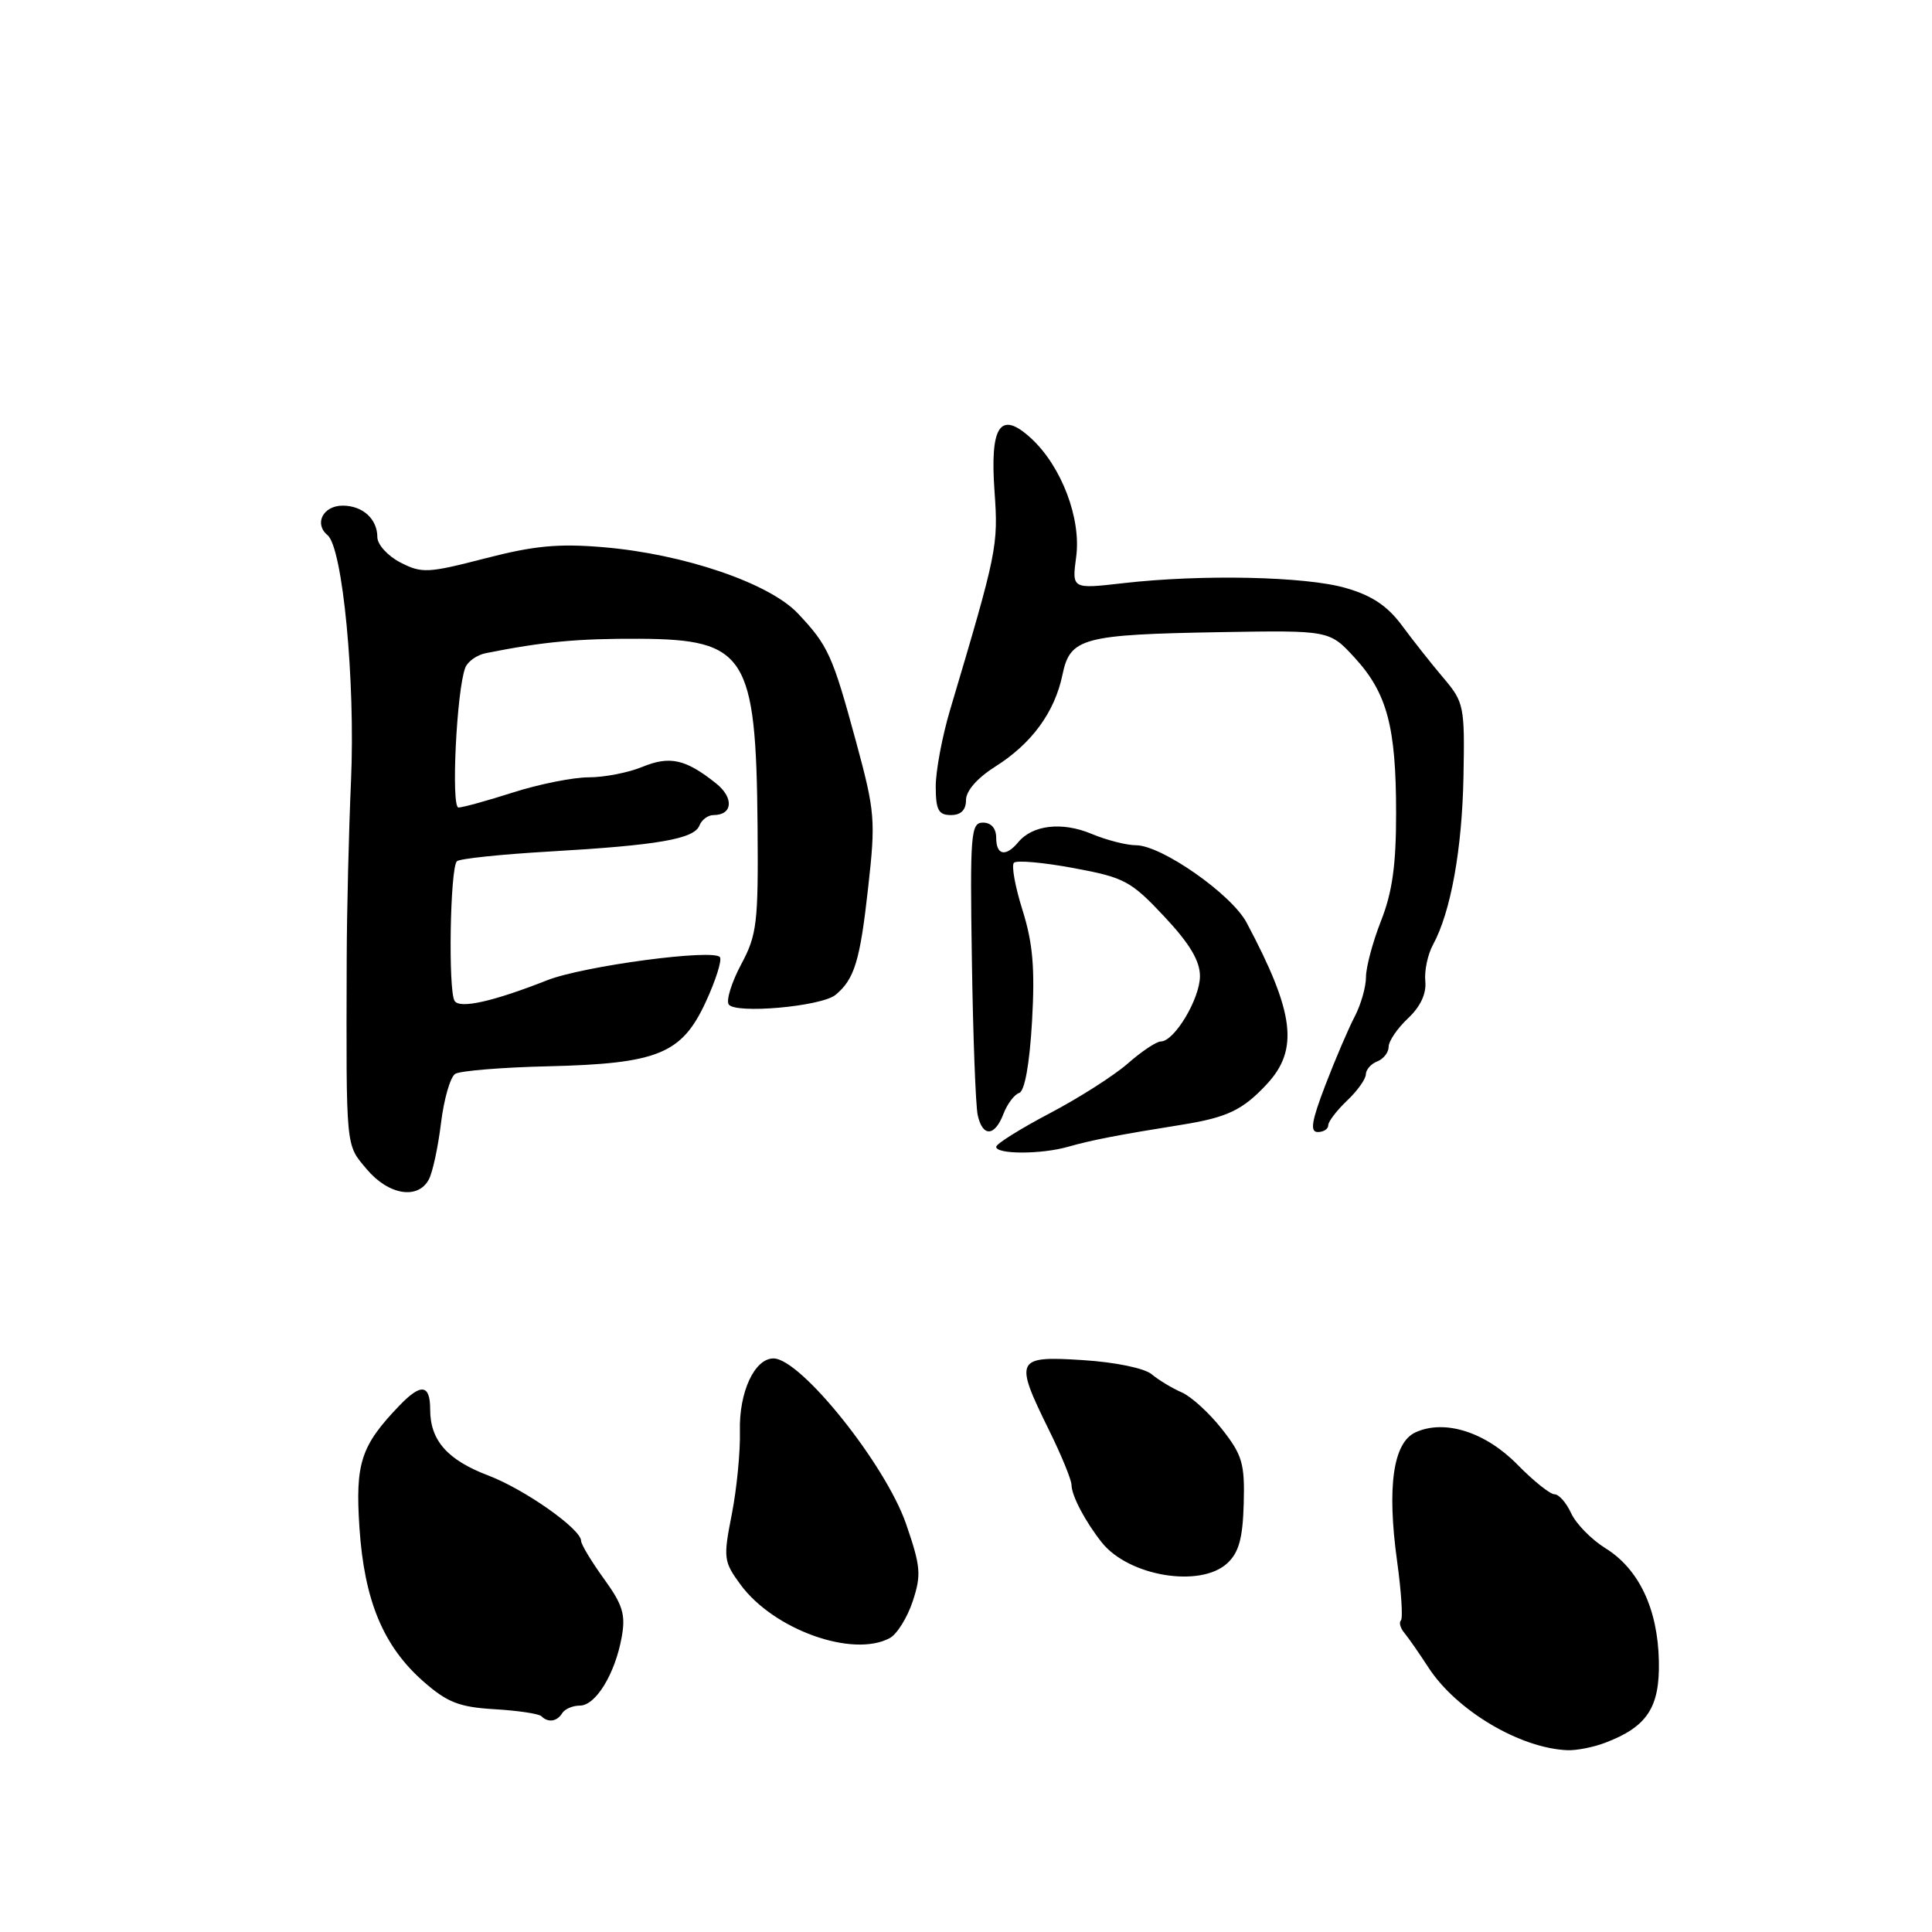 <?xml version="1.0" encoding="UTF-8" standalone="no"?>
<!DOCTYPE svg PUBLIC "-//W3C//DTD SVG 1.1//EN" "http://www.w3.org/Graphics/SVG/1.1/DTD/svg11.dtd" >
<svg xmlns="http://www.w3.org/2000/svg" xmlns:xlink="http://www.w3.org/1999/xlink" version="1.1" viewBox="0 0 256 256">
 <g >
 <path fill="currentColor"
d=" M 212.68 230.93 C 218.25 228.82 219.94 226.26 219.81 220.11 C 219.67 213.18 217.16 207.88 212.70 205.13 C 210.86 203.98 208.83 201.91 208.19 200.52 C 207.56 199.14 206.57 198.00 205.98 198.00 C 205.40 198.00 203.18 196.23 201.06 194.06 C 196.83 189.75 191.42 188.03 187.57 189.79 C 184.60 191.14 183.76 196.98 185.12 206.85 C 185.68 210.89 185.91 214.43 185.63 214.71 C 185.35 214.98 185.55 215.73 186.08 216.36 C 186.60 216.99 188.05 219.06 189.28 220.96 C 192.97 226.64 201.39 231.65 207.68 231.91 C 208.89 231.96 211.14 231.52 212.68 230.93 Z  M 74.50 227.00 C 74.84 226.45 75.89 226.00 76.84 226.00 C 78.94 226.00 81.51 221.78 82.38 216.92 C 82.92 213.94 82.52 212.64 80.01 209.18 C 78.36 206.89 77.00 204.64 77.00 204.18 C 77.00 202.61 69.53 197.35 64.70 195.51 C 59.29 193.46 57.00 190.86 57.00 186.78 C 57.00 183.41 55.79 183.26 52.92 186.25 C 47.81 191.57 47.06 193.88 47.63 202.44 C 48.27 212.09 50.79 218.14 56.12 222.82 C 59.27 225.58 60.84 226.20 65.52 226.48 C 68.62 226.66 71.42 227.08 71.74 227.41 C 72.63 228.30 73.81 228.12 74.50 227.00 Z  M 117.89 217.06 C 118.85 216.55 120.22 214.35 120.94 212.18 C 122.10 208.67 122.00 207.56 120.06 201.93 C 117.32 194.02 106.09 180.00 102.49 180.00 C 99.98 180.00 97.91 184.47 98.04 189.63 C 98.11 192.31 97.63 197.26 96.97 200.63 C 95.82 206.47 95.88 206.91 98.13 209.98 C 102.52 215.94 112.97 219.69 117.89 217.06 Z  M 162.63 207.13 C 164.16 205.71 164.67 203.84 164.80 199.25 C 164.95 193.93 164.61 192.79 161.92 189.37 C 160.25 187.24 157.85 185.05 156.59 184.50 C 155.32 183.95 153.53 182.87 152.61 182.10 C 151.65 181.29 147.74 180.49 143.46 180.22 C 134.57 179.65 134.36 180.08 139.00 189.50 C 140.63 192.80 141.97 196.07 141.98 196.76 C 142.00 198.21 143.81 201.63 146.00 204.39 C 149.57 208.87 159.07 210.44 162.63 207.13 Z  M 56.84 156.25 C 57.34 155.29 58.06 151.92 58.44 148.77 C 58.83 145.61 59.67 142.70 60.32 142.29 C 60.97 141.89 66.50 141.43 72.61 141.29 C 87.17 140.94 90.33 139.65 93.51 132.78 C 94.82 129.95 95.67 127.28 95.40 126.84 C 94.69 125.68 77.32 127.99 72.50 129.89 C 65.34 132.71 60.93 133.70 60.24 132.63 C 59.37 131.30 59.64 115.03 60.54 114.12 C 60.88 113.78 66.41 113.20 72.83 112.83 C 87.19 112.00 92.00 111.17 92.68 109.38 C 92.98 108.62 93.81 108.00 94.55 108.00 C 97.09 108.00 97.28 105.72 94.89 103.81 C 90.86 100.59 88.76 100.12 85.13 101.61 C 83.27 102.38 80.07 103.00 78.01 103.00 C 75.95 103.00 71.44 103.90 68.00 105.00 C 64.56 106.10 61.30 107.00 60.75 107.00 C 59.75 107.00 60.50 91.46 61.65 88.48 C 61.96 87.66 63.18 86.79 64.36 86.55 C 71.96 85.03 76.57 84.60 84.75 84.64 C 98.84 84.72 100.18 86.85 100.38 109.40 C 100.49 122.31 100.31 123.86 98.21 127.78 C 96.95 130.14 96.21 132.52 96.55 133.08 C 97.36 134.39 108.85 133.37 110.72 131.82 C 113.22 129.74 113.96 127.32 115.03 117.65 C 116.04 108.66 115.95 107.57 113.44 98.31 C 110.31 86.79 109.74 85.54 105.71 81.27 C 101.91 77.26 90.62 73.41 79.97 72.51 C 74.01 72.00 70.75 72.31 64.28 73.99 C 56.69 75.95 55.89 75.99 53.05 74.53 C 51.37 73.66 50.00 72.15 50.00 71.17 C 50.00 68.77 48.06 67.00 45.41 67.00 C 42.81 67.00 41.58 69.40 43.40 70.91 C 45.41 72.58 47.10 90.25 46.51 103.50 C 46.22 110.10 45.96 120.67 45.94 127.00 C 45.87 152.53 45.78 151.58 48.59 154.92 C 51.49 158.37 55.41 159.00 56.84 156.25 Z  M 141.50 151.96 C 144.66 151.06 148.22 150.37 156.62 149.03 C 162.60 148.07 164.65 147.10 167.84 143.68 C 172.14 139.08 171.54 134.20 165.18 122.25 C 163.18 118.49 153.90 112.00 150.53 112.00 C 149.28 112.00 146.61 111.32 144.61 110.48 C 140.73 108.86 136.81 109.31 134.92 111.60 C 133.26 113.59 132.00 113.33 132.00 111.00 C 132.00 109.76 131.33 109.00 130.25 109.00 C 128.64 109.00 128.52 110.43 128.78 127.25 C 128.93 137.29 129.28 146.51 129.55 147.75 C 130.19 150.69 131.81 150.62 132.96 147.60 C 133.46 146.29 134.40 145.03 135.05 144.82 C 135.78 144.57 136.42 141.01 136.75 135.34 C 137.15 128.30 136.86 124.97 135.49 120.60 C 134.51 117.50 134.00 114.67 134.35 114.32 C 134.70 113.96 138.25 114.28 142.24 115.02 C 148.98 116.27 149.84 116.72 154.25 121.42 C 157.63 125.02 159.00 127.31 159.00 129.34 C 159.00 132.34 155.61 138.00 153.81 138.00 C 153.24 138.00 151.27 139.31 149.45 140.91 C 147.63 142.51 142.96 145.49 139.07 147.53 C 135.18 149.58 132.00 151.57 132.00 151.96 C 132.00 152.97 137.96 152.97 141.50 151.96 Z  M 176.00 149.10 C 176.00 148.61 177.12 147.15 178.48 145.85 C 179.85 144.56 180.97 142.99 180.98 142.36 C 180.99 141.73 181.68 140.95 182.50 140.64 C 183.32 140.32 184.00 139.45 184.00 138.71 C 184.00 137.96 185.15 136.27 186.55 134.95 C 188.21 133.40 189.02 131.67 188.86 130.03 C 188.72 128.64 189.18 126.46 189.88 125.18 C 192.23 120.87 193.74 112.55 193.92 102.84 C 194.09 93.57 193.99 93.05 191.27 89.84 C 189.71 88.00 187.24 84.88 185.78 82.90 C 183.85 80.29 181.80 78.91 178.31 77.91 C 172.99 76.37 159.17 76.08 148.77 77.28 C 142.03 78.05 142.03 78.05 142.60 73.78 C 143.28 68.71 140.66 61.81 136.65 58.10 C 132.56 54.32 131.15 56.36 131.78 65.12 C 132.29 72.34 132.14 73.07 125.91 94.00 C 124.84 97.58 123.98 102.19 123.99 104.25 C 124.00 107.33 124.36 108.00 126.00 108.00 C 127.33 108.00 128.00 107.33 128.00 106.01 C 128.00 104.79 129.50 103.08 131.89 101.57 C 136.71 98.53 139.75 94.37 140.78 89.42 C 141.79 84.51 143.41 84.08 161.83 83.76 C 176.17 83.52 176.17 83.52 179.51 87.16 C 183.80 91.84 184.99 96.31 184.99 107.71 C 185.00 114.58 184.49 118.22 183.00 122.00 C 181.90 124.79 181.00 128.15 181.00 129.46 C 181.00 130.77 180.33 133.11 179.52 134.67 C 178.70 136.23 176.95 140.31 175.63 143.75 C 173.78 148.58 173.55 150.00 174.62 150.00 C 175.38 150.00 176.00 149.60 176.00 149.10 Z "/>
</g>
</svg>